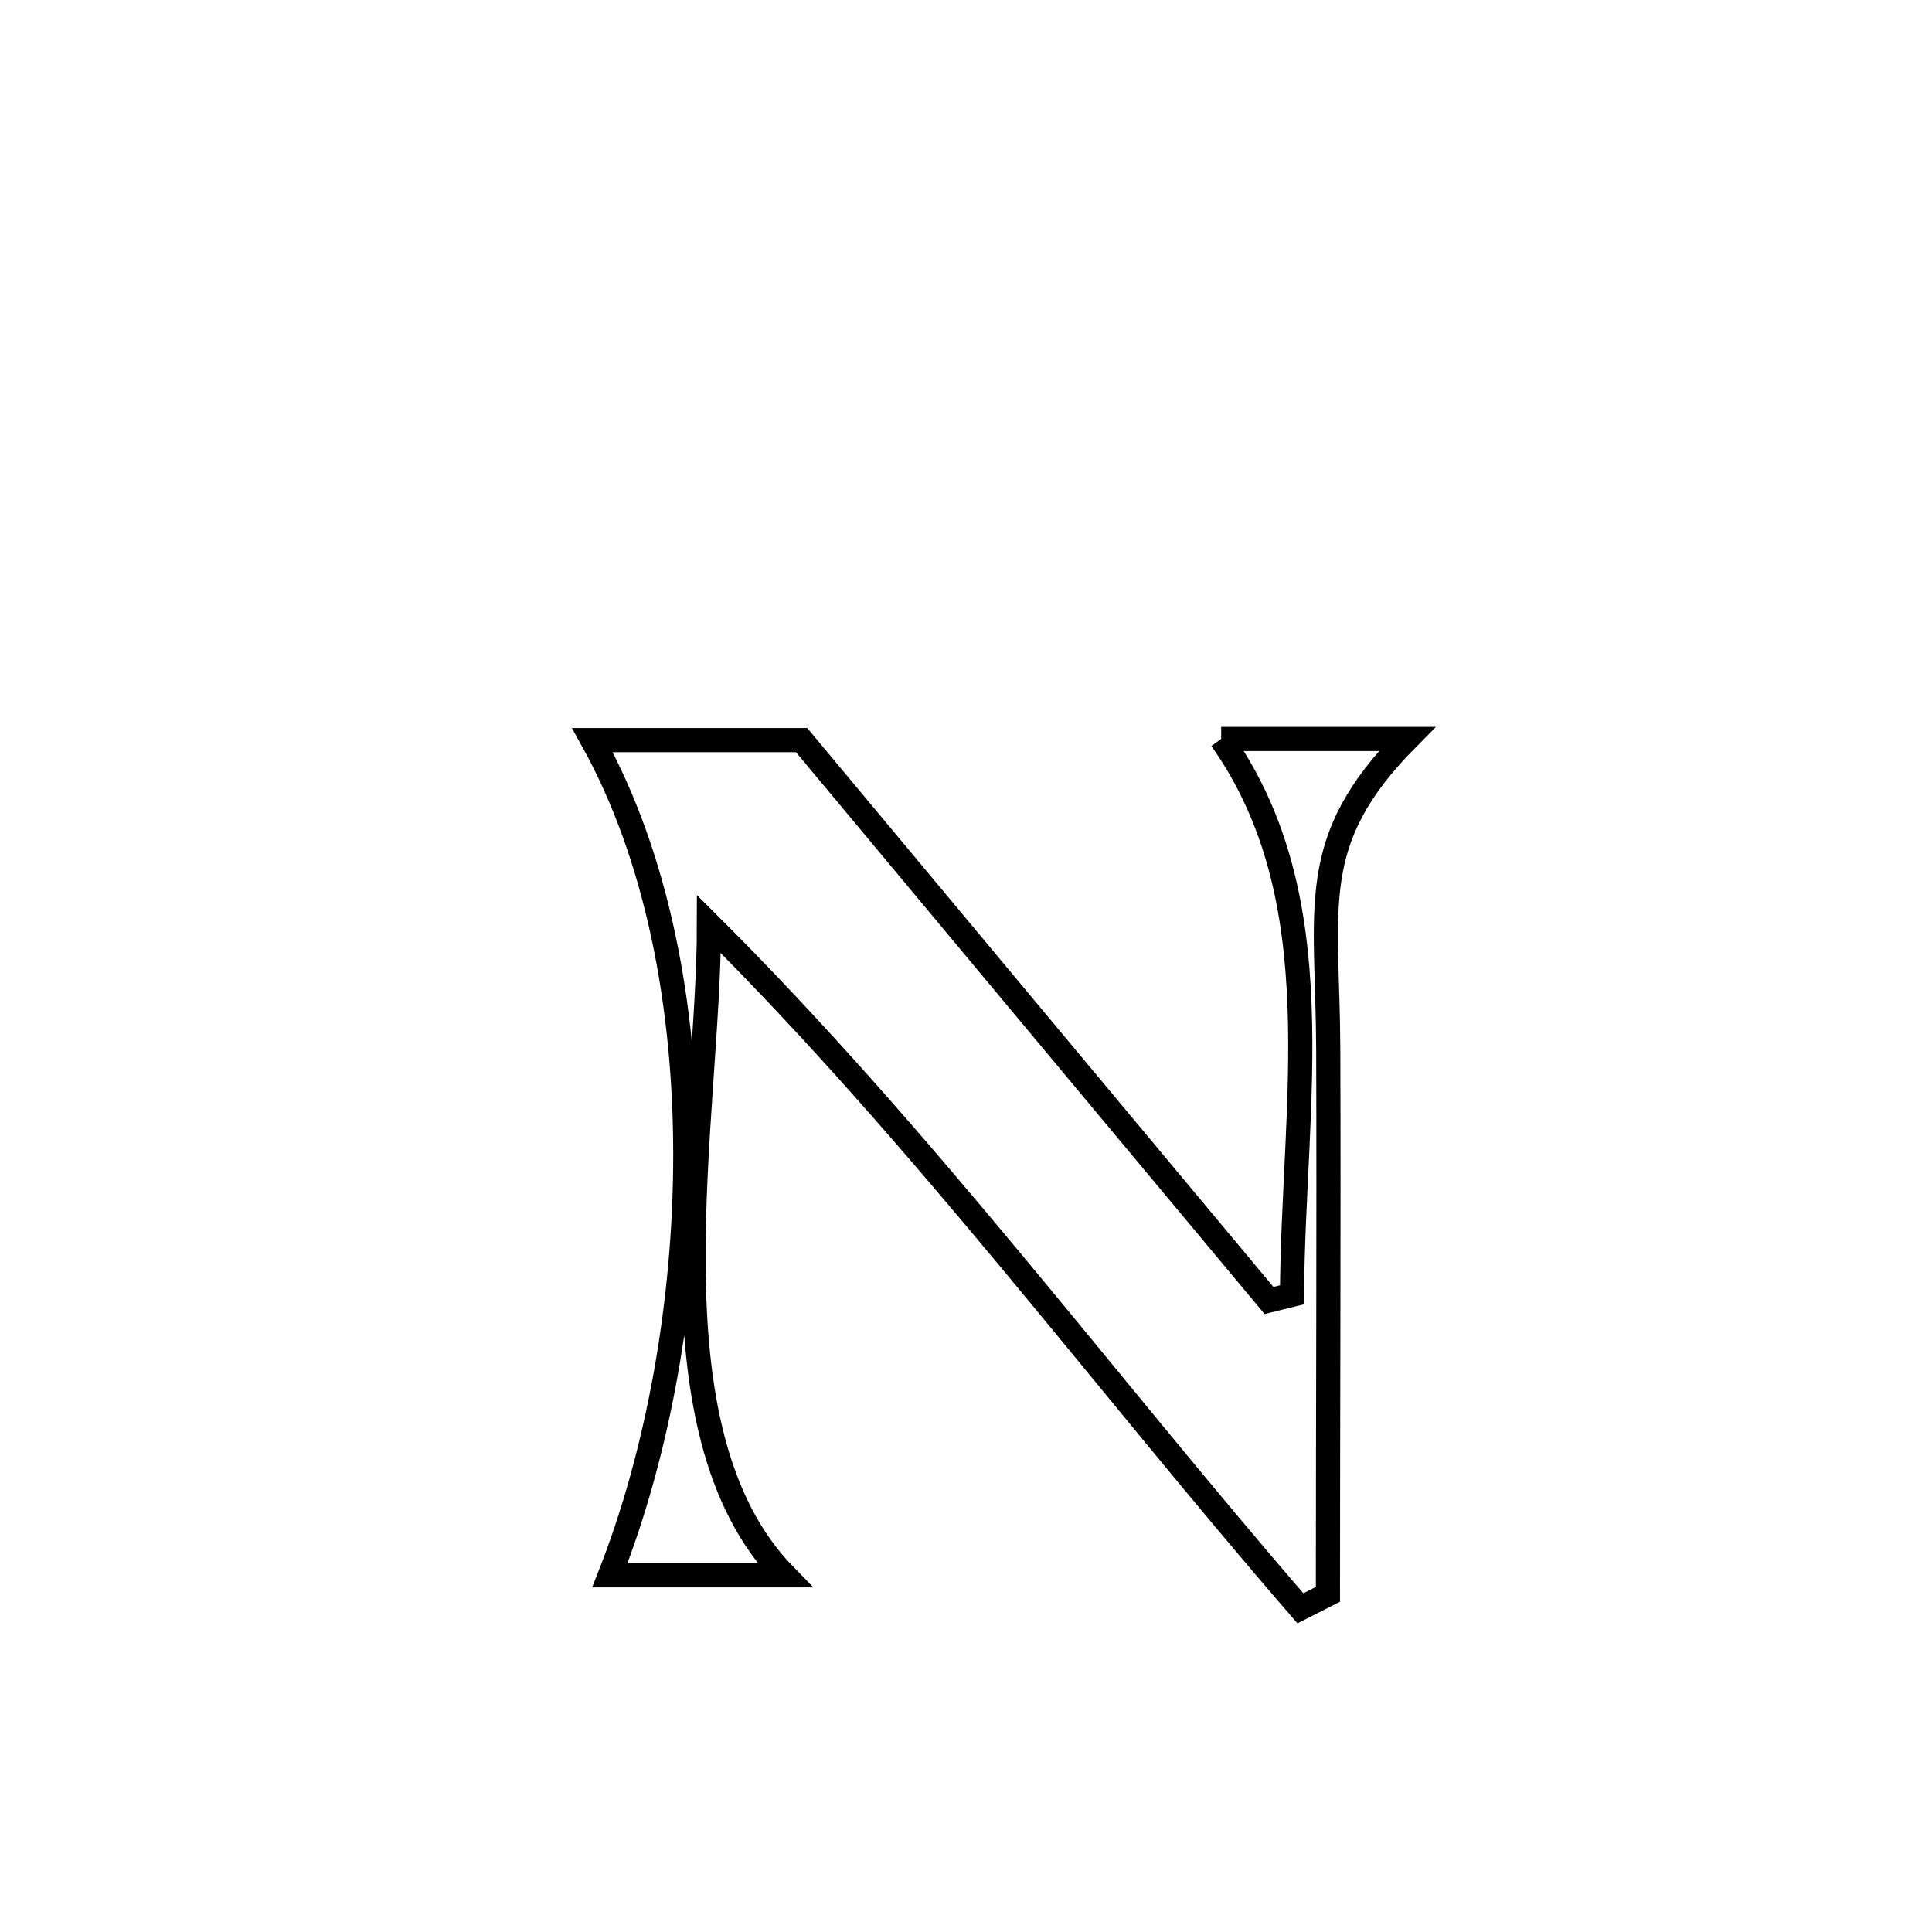 <svg xmlns="http://www.w3.org/2000/svg" viewBox="0.0 0.0 24.0 24.0" height="200px" width="200px"><path fill="none" stroke="black" stroke-width=".3" stroke-opacity="1.0"  filling="0" d="M15.17 9.18 L15.17 9.18 C15.203 9.18 17.471 9.18 17.478 9.18 L17.478 9.18 C16.221 10.451 16.493 11.254 16.5 13.037 C16.508 15.293 16.496 17.549 16.496 19.805 L16.496 19.805 C16.382 19.863 16.268 19.921 16.154 19.979 L16.154 19.979 C14.925 18.559 13.755 17.098 12.559 15.66 C11.363 14.222 10.14 12.807 8.807 11.48 L8.807 11.48 C8.807 12.694 8.601 14.265 8.616 15.757 C8.63 17.25 8.866 18.665 9.748 19.569 L9.748 19.569 C9.73 19.569 7.679 19.569 7.576 19.569 L7.576 19.569 C8.166 18.071 8.513 16.2 8.513 14.342 C8.512 12.485 8.163 10.64 7.359 9.194 L7.359 9.194 C8.226 9.194 9.092 9.194 9.958 9.194 L9.958 9.194 C10.926 10.354 11.893 11.515 12.861 12.675 C13.829 13.835 14.796 14.995 15.764 16.155 L15.764 16.155 C15.859 16.131 15.954 16.107 16.05 16.084 L16.05 16.084 C16.062 13.701 16.58 11.172 15.17 9.18 L15.17 9.18"></path></svg>
